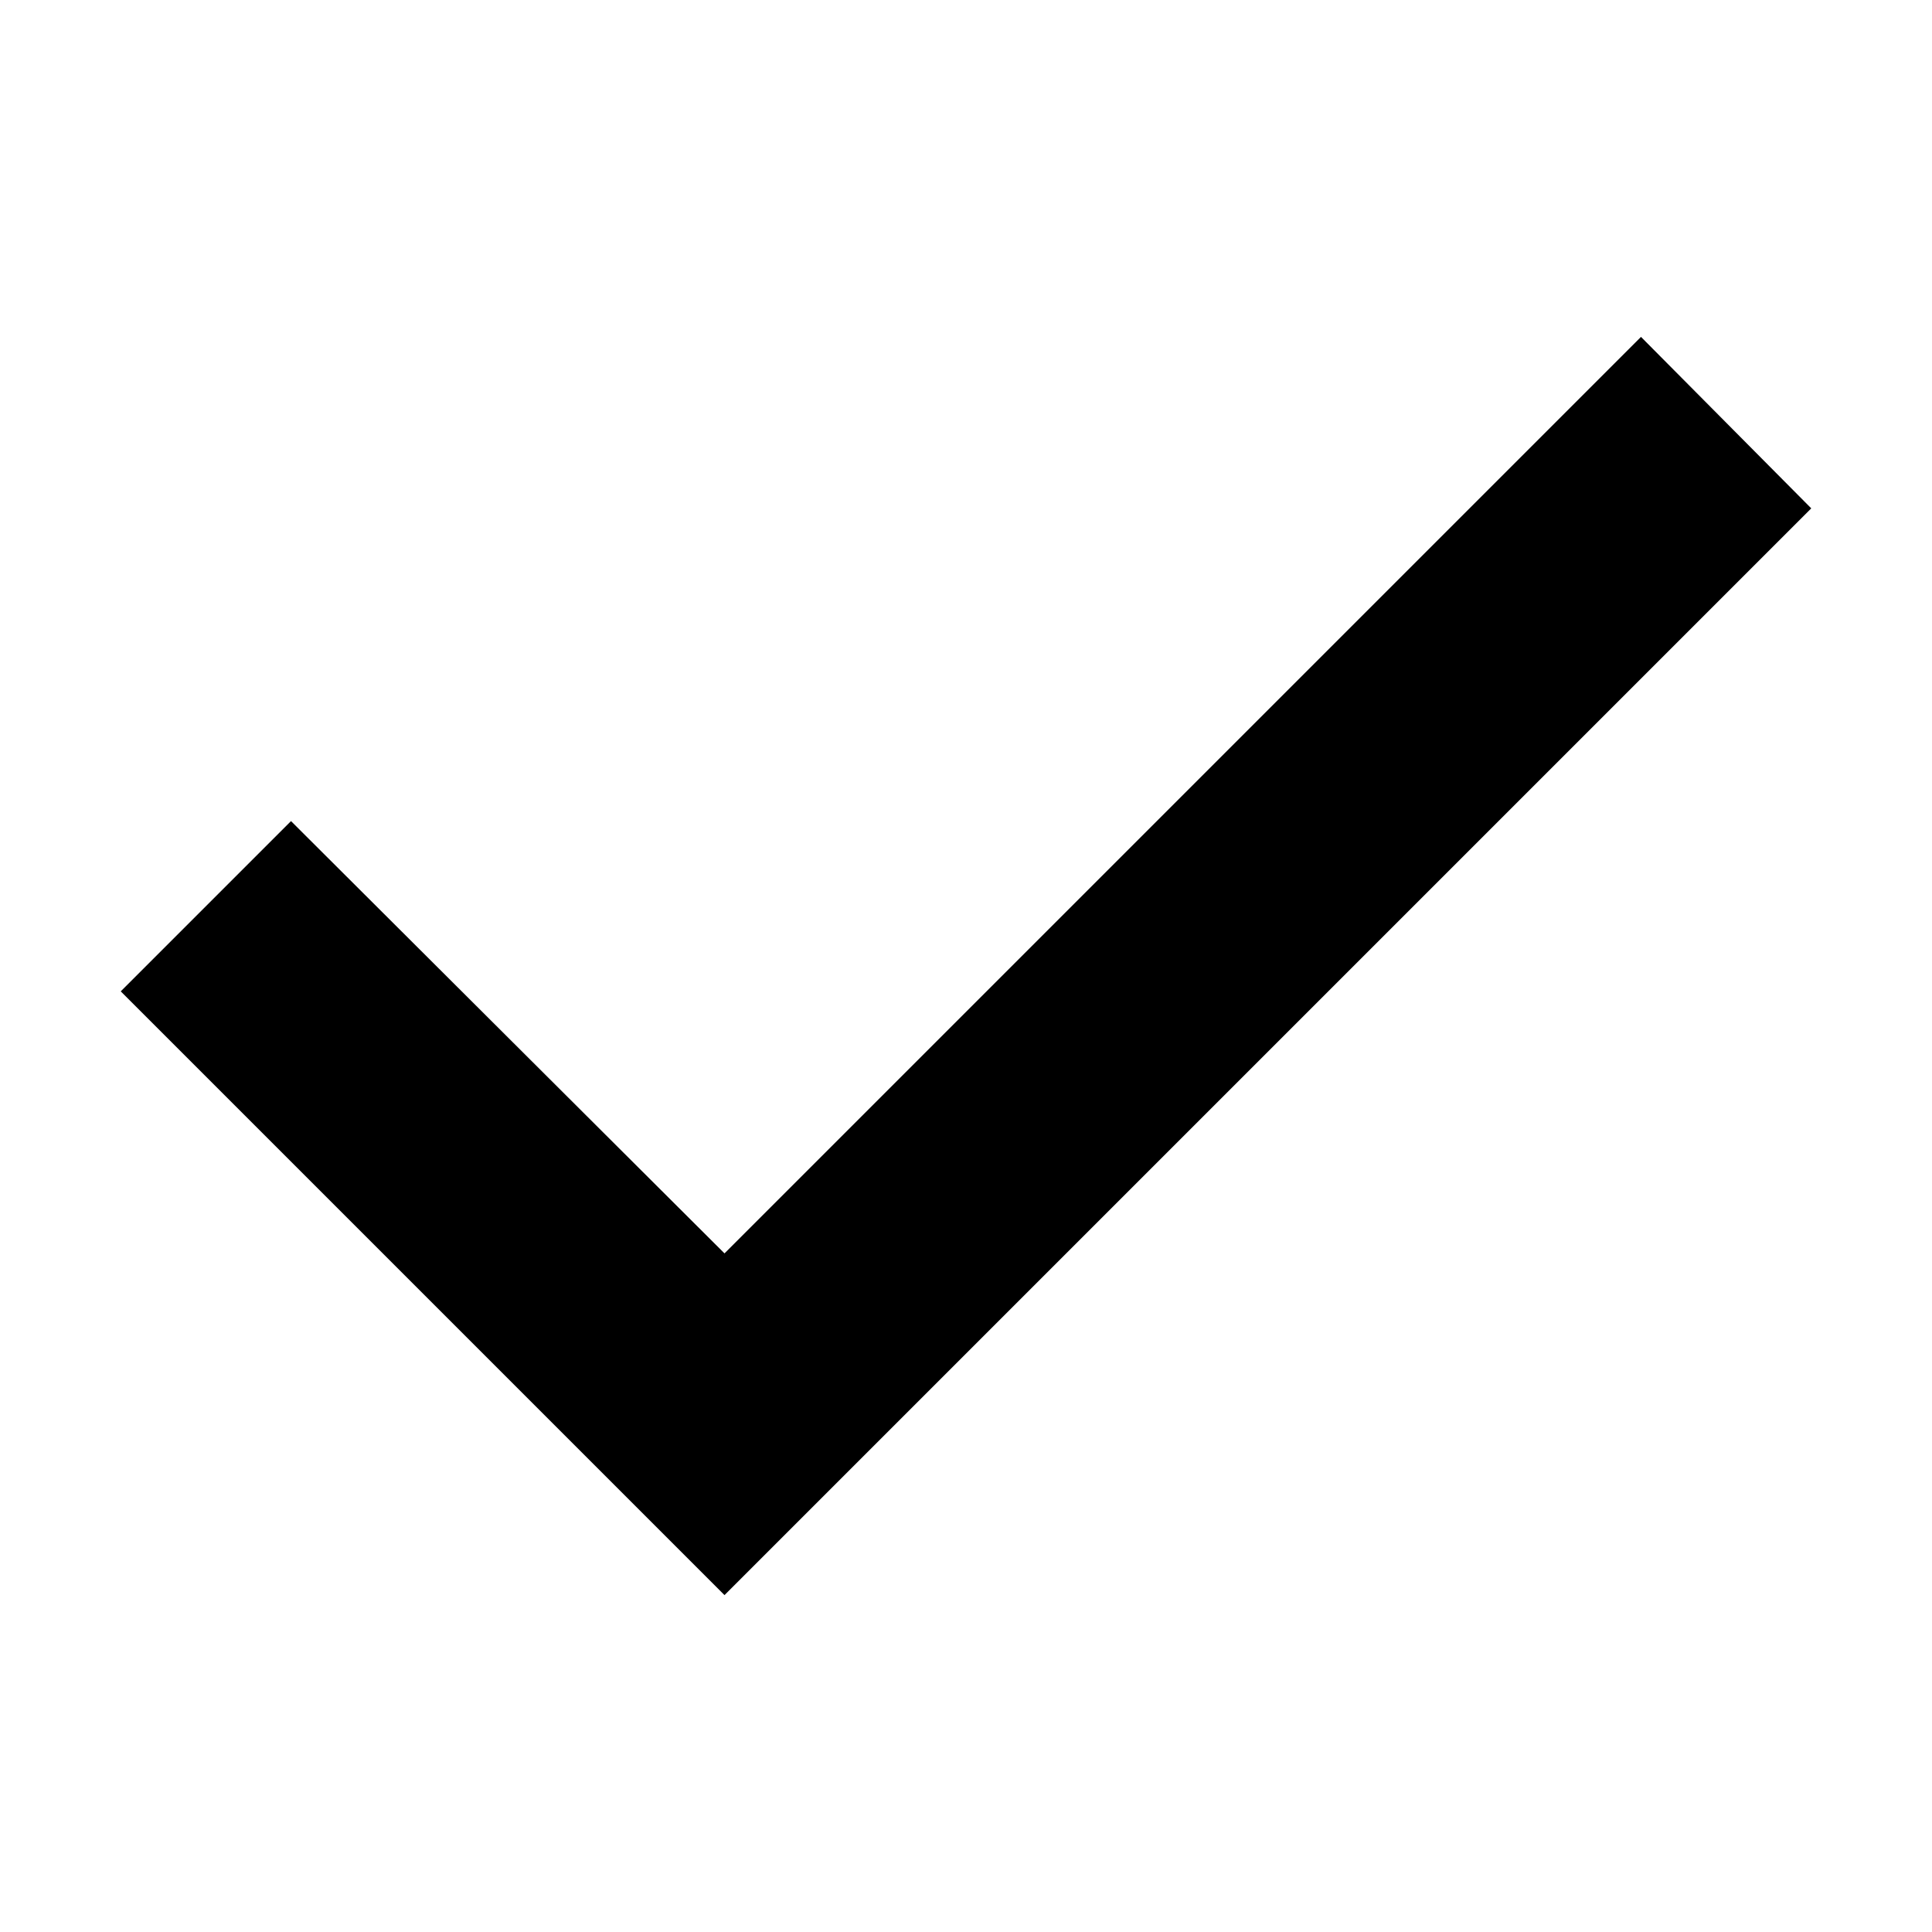 <svg viewBox="-1 -2 16 16" xmlns="http://www.w3.org/2000/svg">
  <path fill-rule="evenodd" clip-rule="evenodd" fill="currentColor"
    d="M5 11.21L0 6.21L1.41 4.8L5 8.38L12.59 0.79L14 2.21L5 11.21Z" />
</svg>
